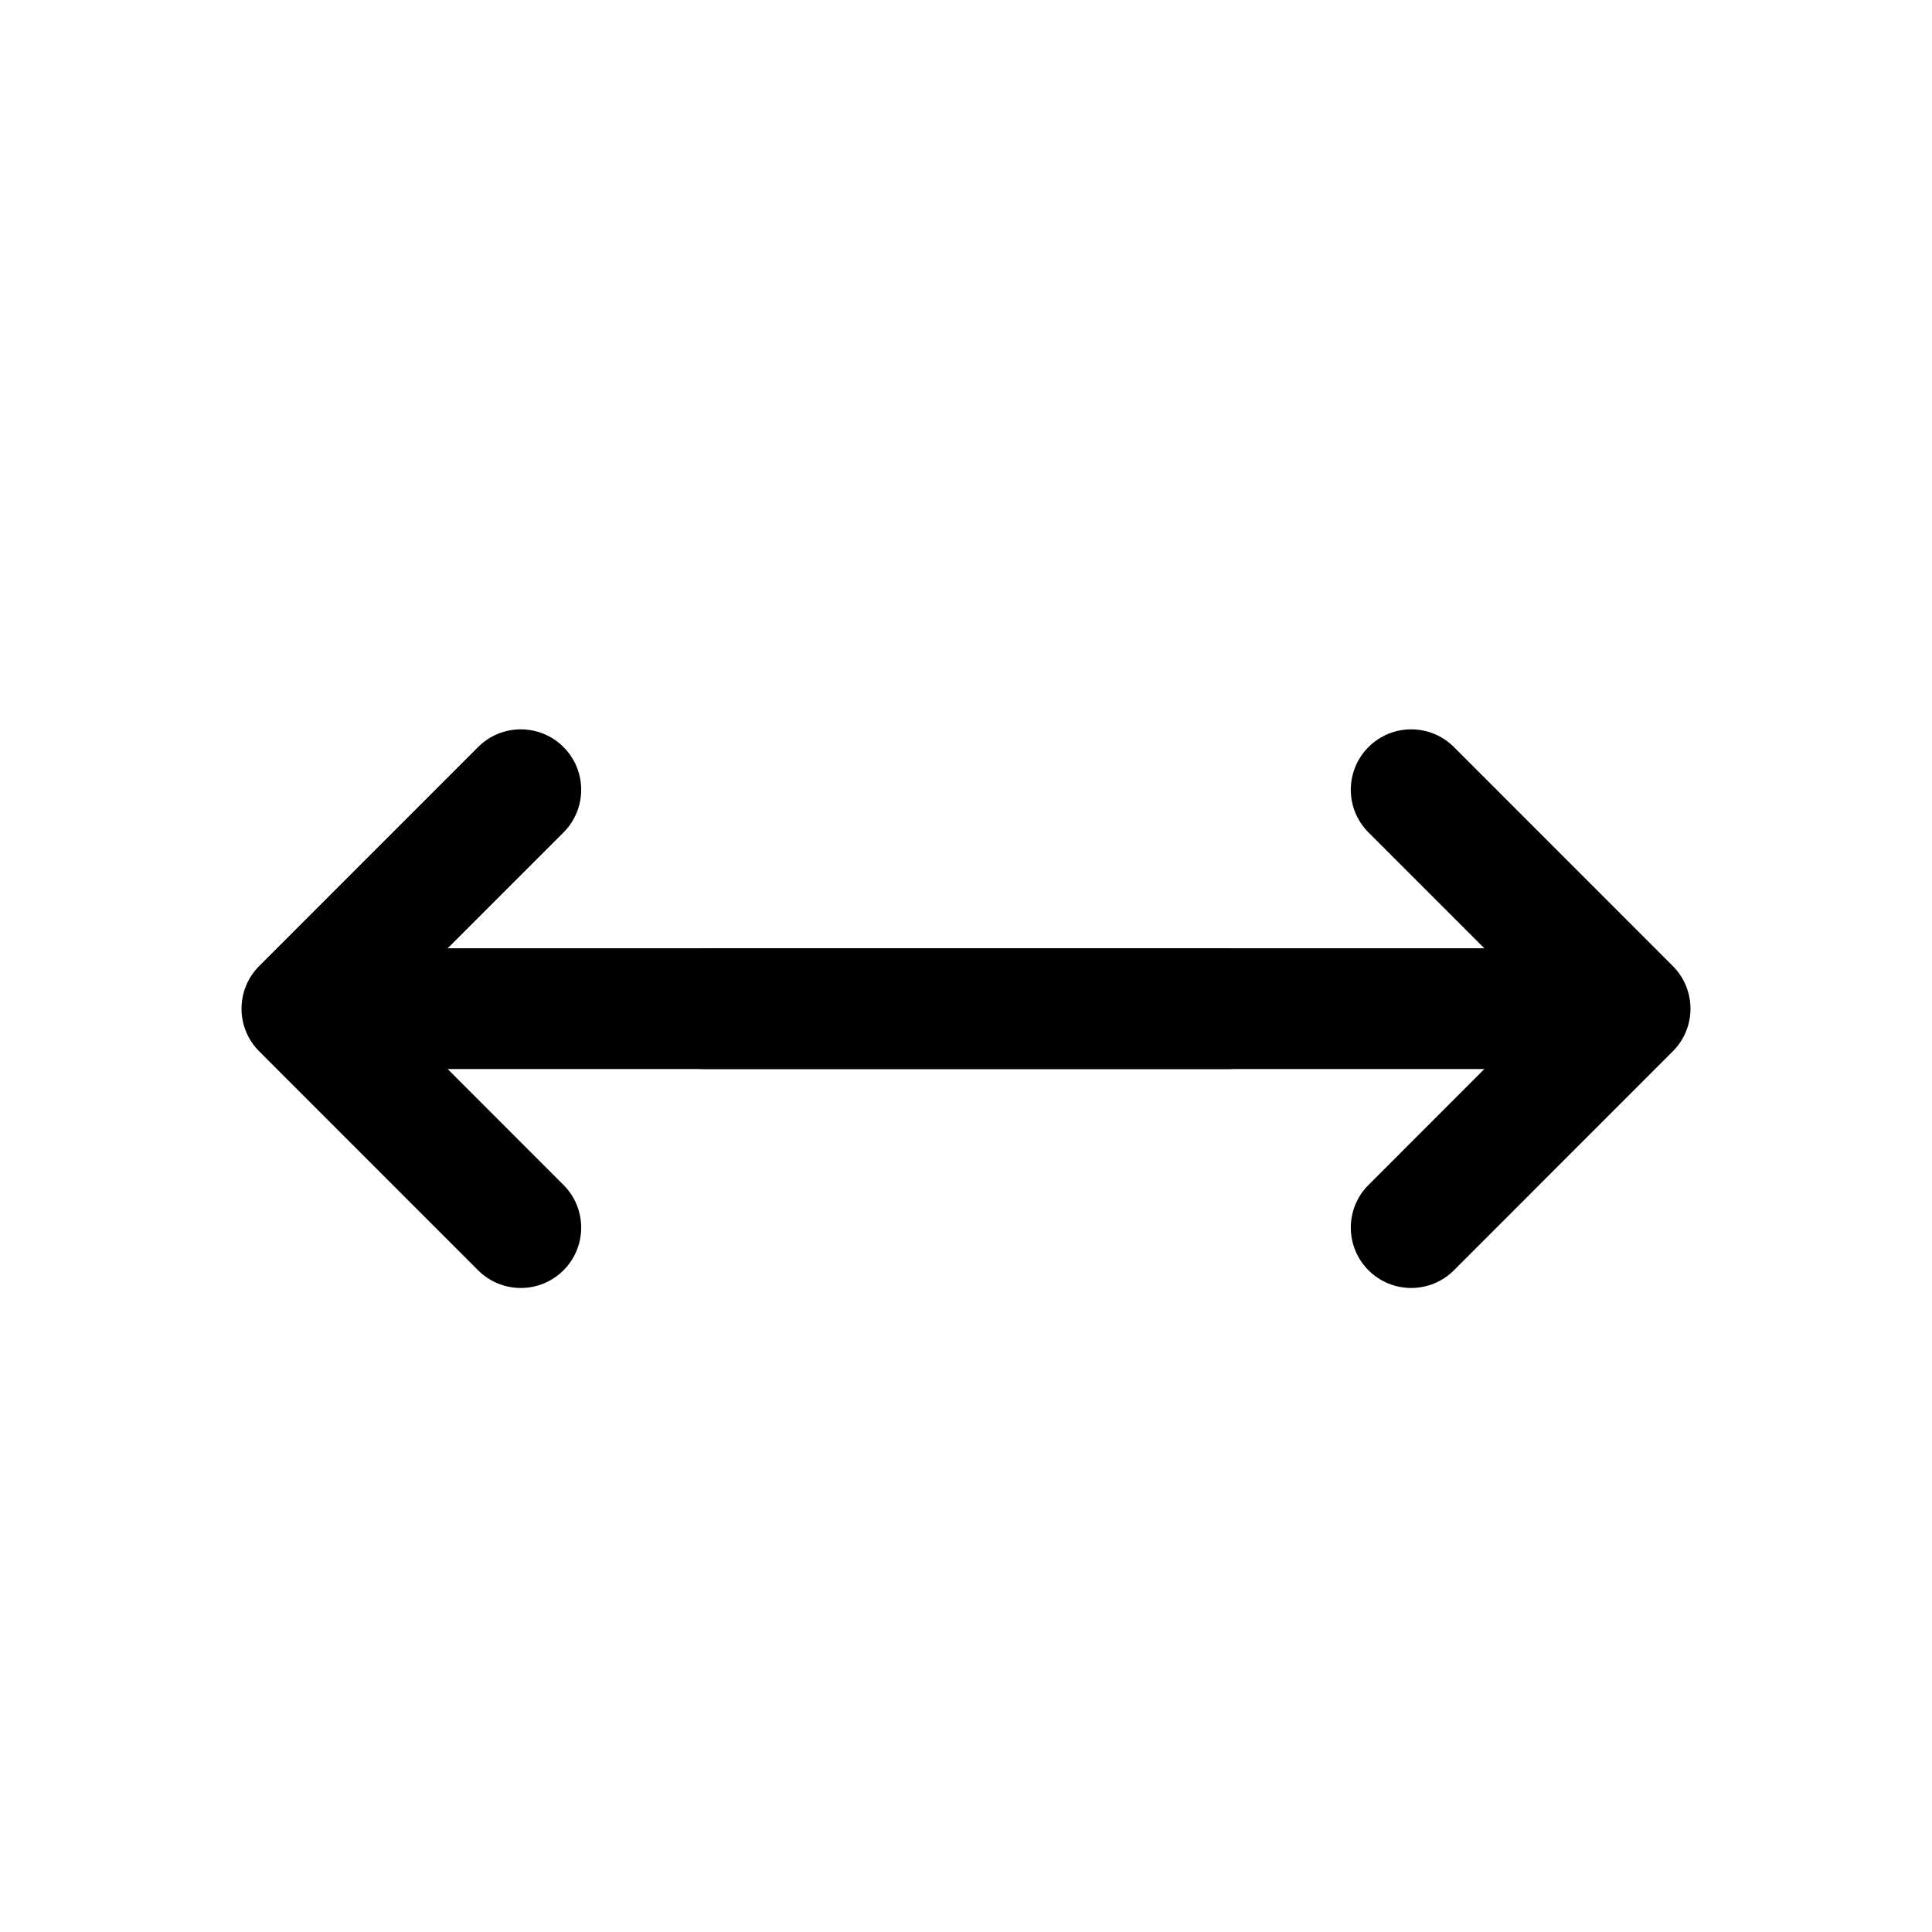 <svg width="24" height="24" viewBox="0 0 24 24" fill="none" xmlns="http://www.w3.org/2000/svg">
<path fill-rule="evenodd" clip-rule="evenodd" d="M3.22 13.06C2.927 12.768 2.927 12.293 3.22 12L5.939 9.28C6.232 8.987 6.707 8.987 7 9.28C7.293 9.573 7.293 10.048 7 10.341L5.561 11.78H15.25C15.664 11.78 16 12.116 16 12.53C16 12.944 15.664 13.28 15.25 13.28H5.561L7 14.72C7.293 15.012 7.293 15.487 7 15.78C6.707 16.073 6.232 16.073 5.939 15.78L3.22 13.06Z" fill="black"/>
<path fill-rule="evenodd" clip-rule="evenodd" d="M20.78 13.06C21.073 12.768 21.073 12.293 20.78 12L18.061 9.28C17.768 8.987 17.293 8.987 17 9.28C16.707 9.573 16.707 10.048 17 10.341L18.439 11.78H8.75C8.336 11.78 8 12.116 8 12.53C8 12.944 8.336 13.28 8.75 13.28H18.439L17 14.72C16.707 15.012 16.707 15.487 17 15.78C17.293 16.073 17.768 16.073 18.061 15.78L20.78 13.06Z" fill="black"/>
</svg>
